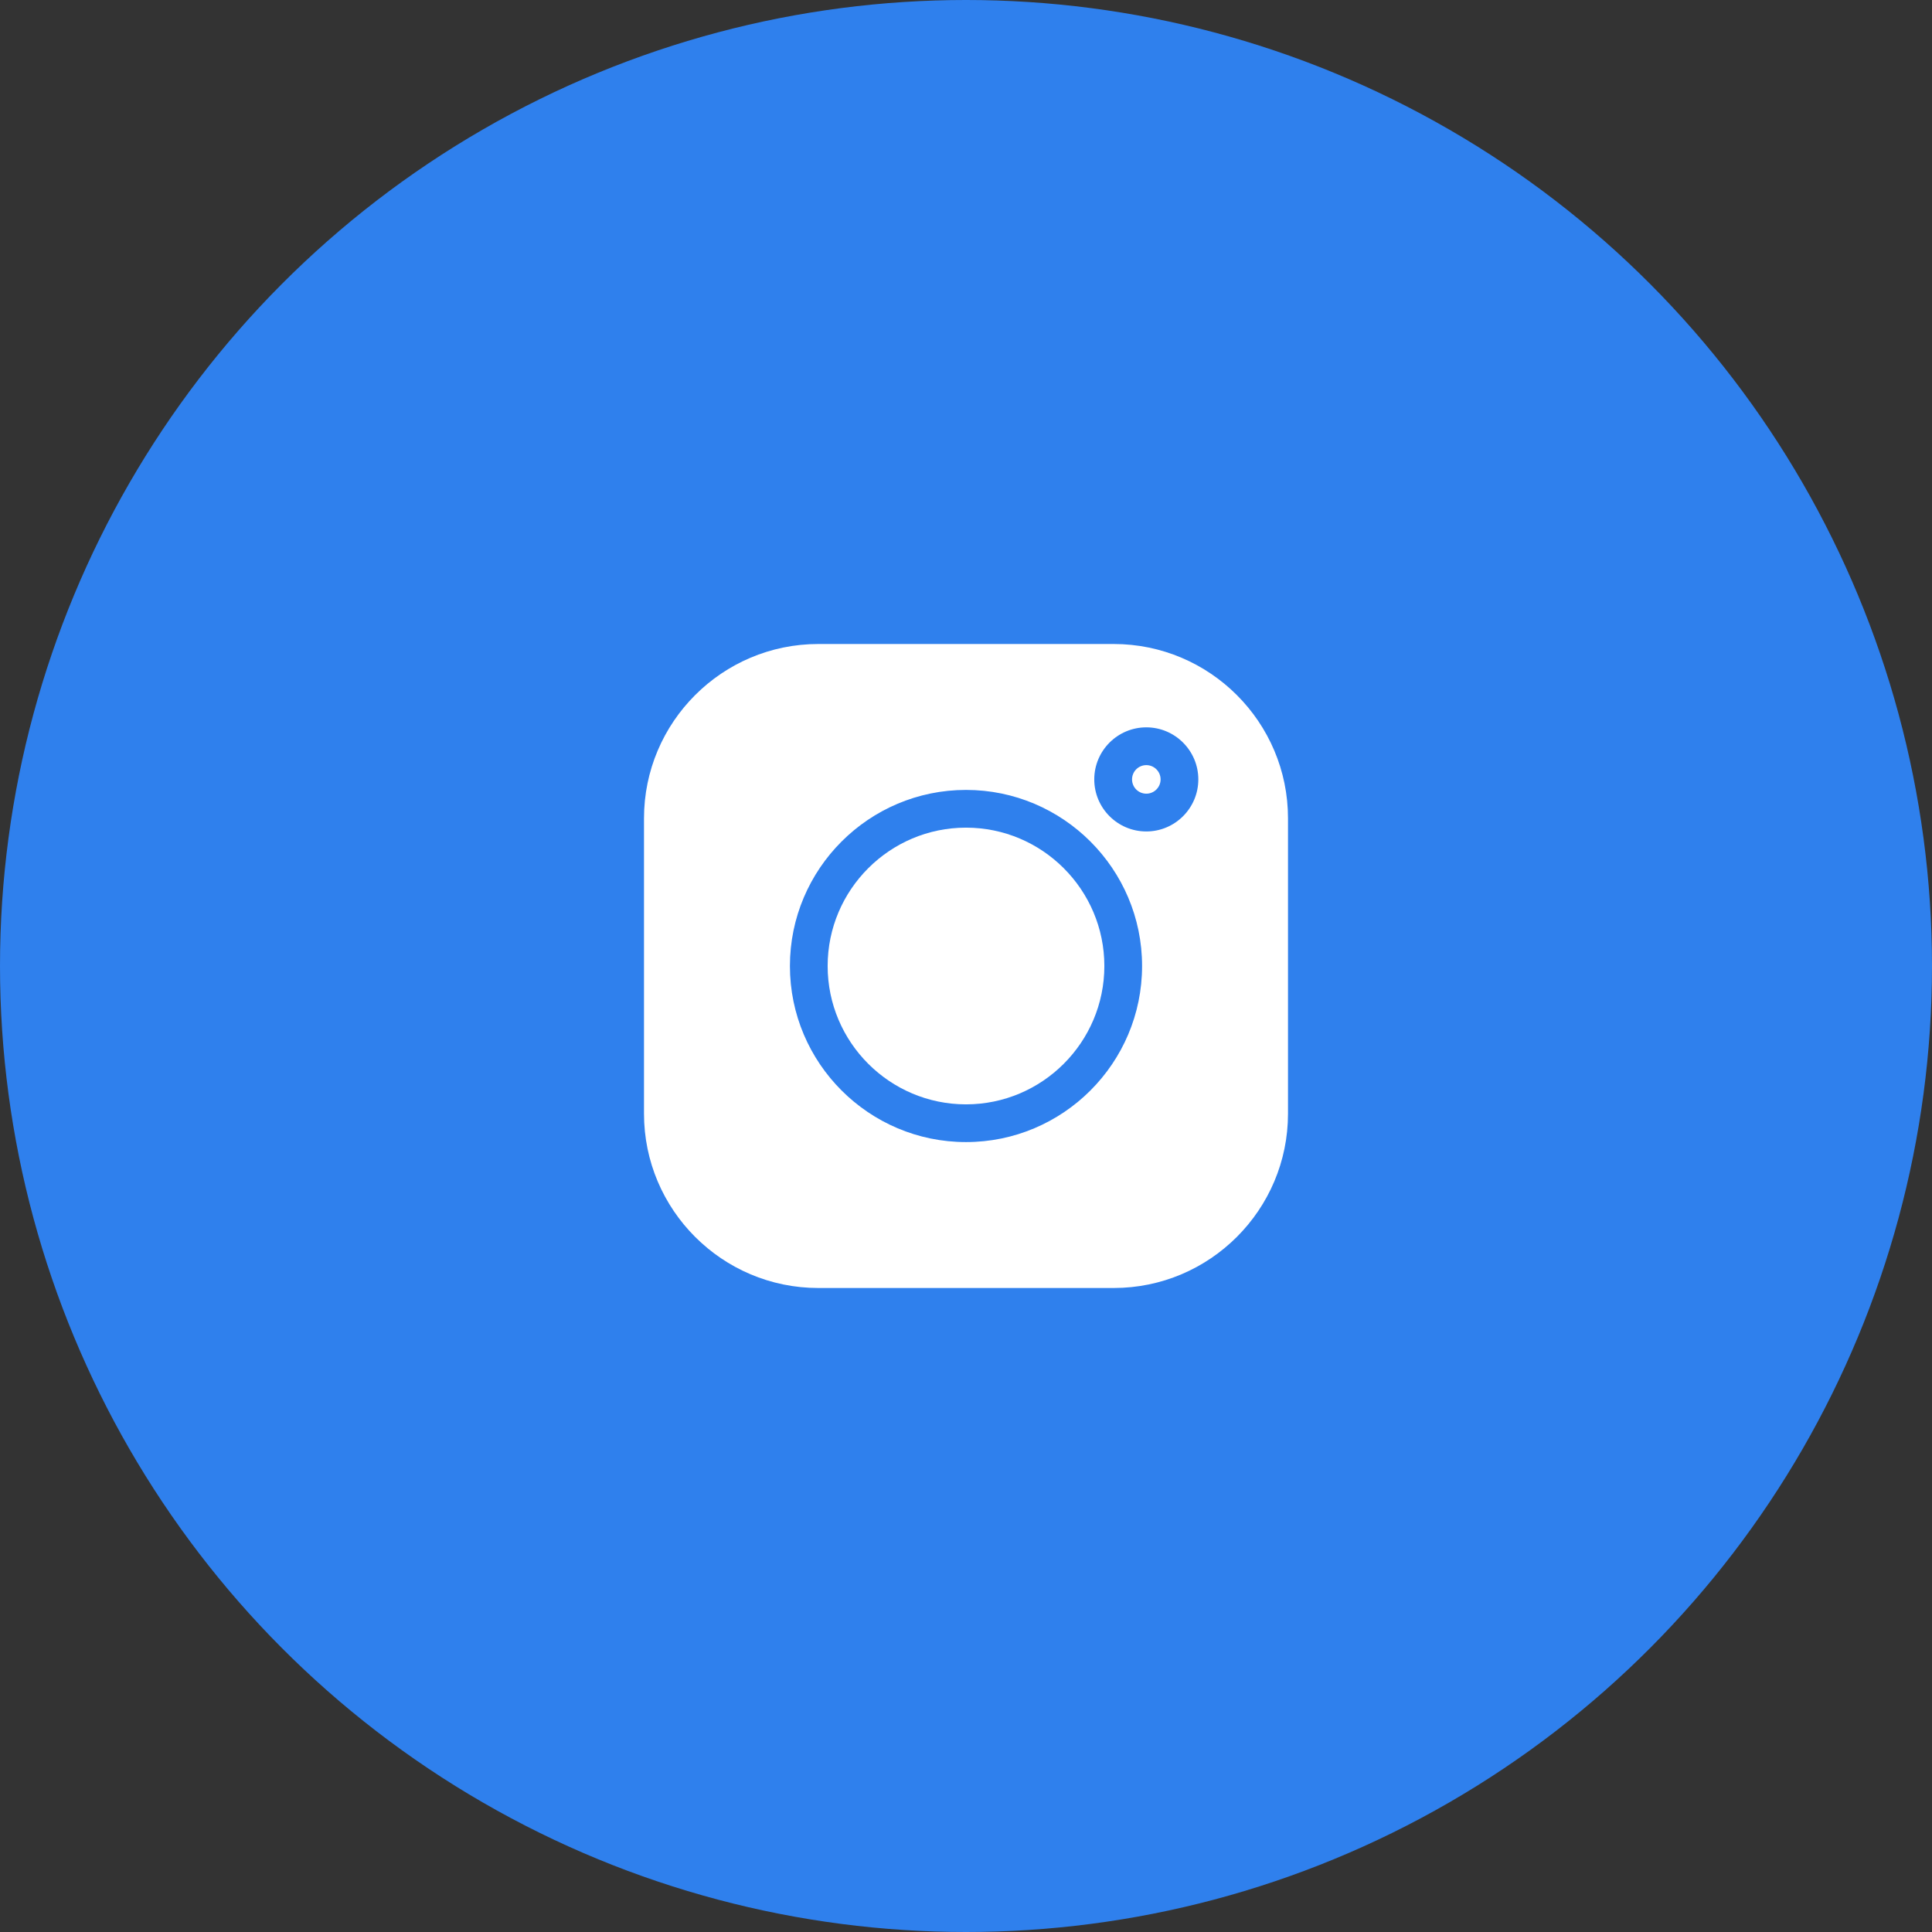 <svg width="36" height="36" viewBox="0 0 36 36" fill="none" xmlns="http://www.w3.org/2000/svg">
<rect x="0" y="0" width="36" height="36" fill="#333333" stroke="none"/>
<circle cx="18" cy="18" r="18" fill="#2F80ED"/>
<path d="M20.752 12H15.248C13.457 12 12 13.457 12 15.248V20.752C12 22.543 13.457 24 15.248 24H20.752C22.543 24 24 22.543 24 20.752V15.248C24 13.457 22.543 12 20.752 12ZM18 21.281C16.191 21.281 14.719 19.809 14.719 18C14.719 16.191 16.191 14.719 18 14.719C19.809 14.719 21.281 16.191 21.281 18C21.281 19.809 19.809 21.281 18 21.281ZM21.36 15.493C20.825 15.493 20.39 15.058 20.39 14.523C20.39 13.988 20.825 13.553 21.36 13.553C21.894 13.553 22.329 13.988 22.329 14.523C22.329 15.058 21.894 15.493 21.36 15.493Z" fill="white"/>
<path d="M18 15.422C16.579 15.422 15.422 16.579 15.422 18C15.422 19.421 16.579 20.578 18 20.578C19.421 20.578 20.578 19.421 20.578 18C20.578 16.579 19.421 15.422 18 15.422Z" fill="white"/>
<path d="M21.36 14.257C21.213 14.257 21.094 14.376 21.094 14.523C21.094 14.67 21.213 14.789 21.36 14.789C21.506 14.789 21.626 14.67 21.626 14.523C21.626 14.376 21.506 14.257 21.36 14.257Z" fill="white"/>
</svg>
